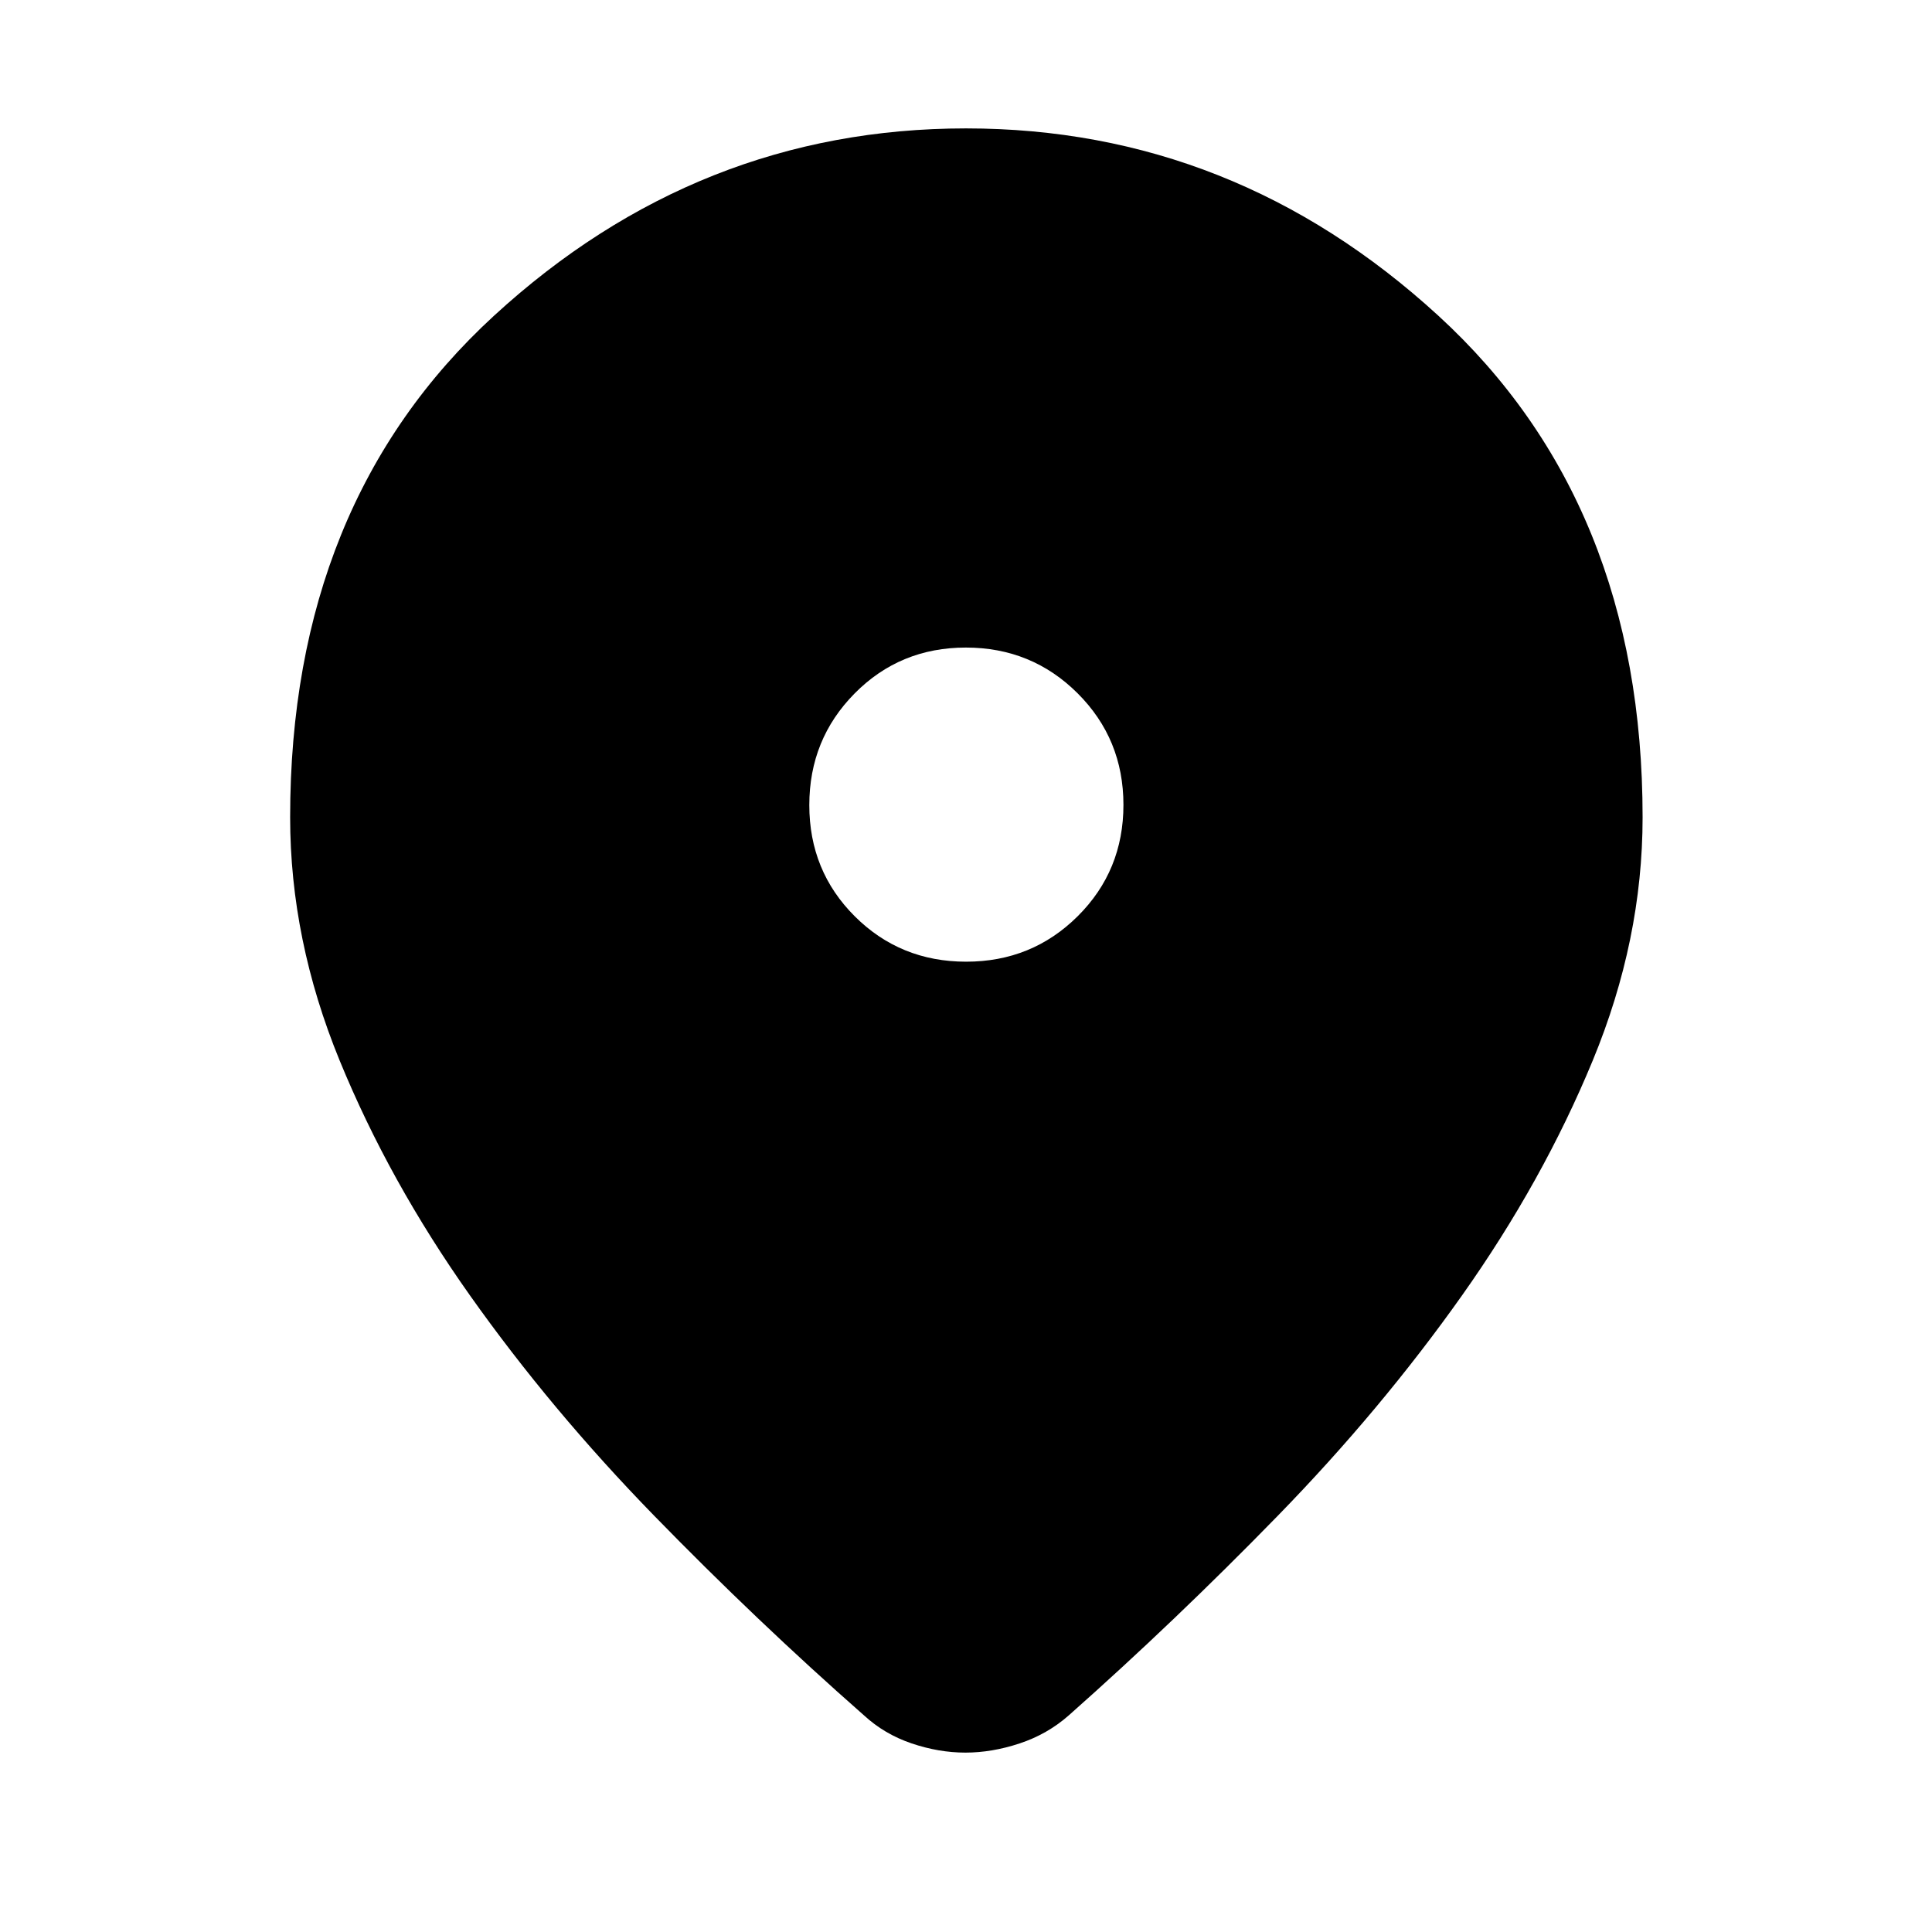 <svg xmlns="http://www.w3.org/2000/svg" height="40" viewBox="0 -960 960 960" width="40"><path d="M479.7-89.14q-13.21 0-26.71-4.57-13.51-4.56-23.73-13.98-53.06-46.66-104.27-99.22-51.22-52.57-91.42-109.34-40.21-56.78-64.8-116.78-24.6-60-24.6-120.85 0-156.25 101.36-249.29Q346.88-896.2 480-896.2t234.66 93.03Q816.2-710.13 816.2-553.88q0 60.85-24.78 120.85-24.78 60-64.99 116.78-40.2 56.77-91.42 109.34-51.21 52.56-103.89 99.22-10.67 9.42-24.45 13.98-13.77 4.57-26.97 4.57Zm.36-393q32.72 0 55.45-22.6 22.72-22.6 22.72-55.32t-22.78-55.45q-22.79-22.72-55.51-22.72t-55.26 22.78q-22.54 22.79-22.54 55.51t22.6 55.26q22.6 22.54 55.32 22.54Z"/></svg>